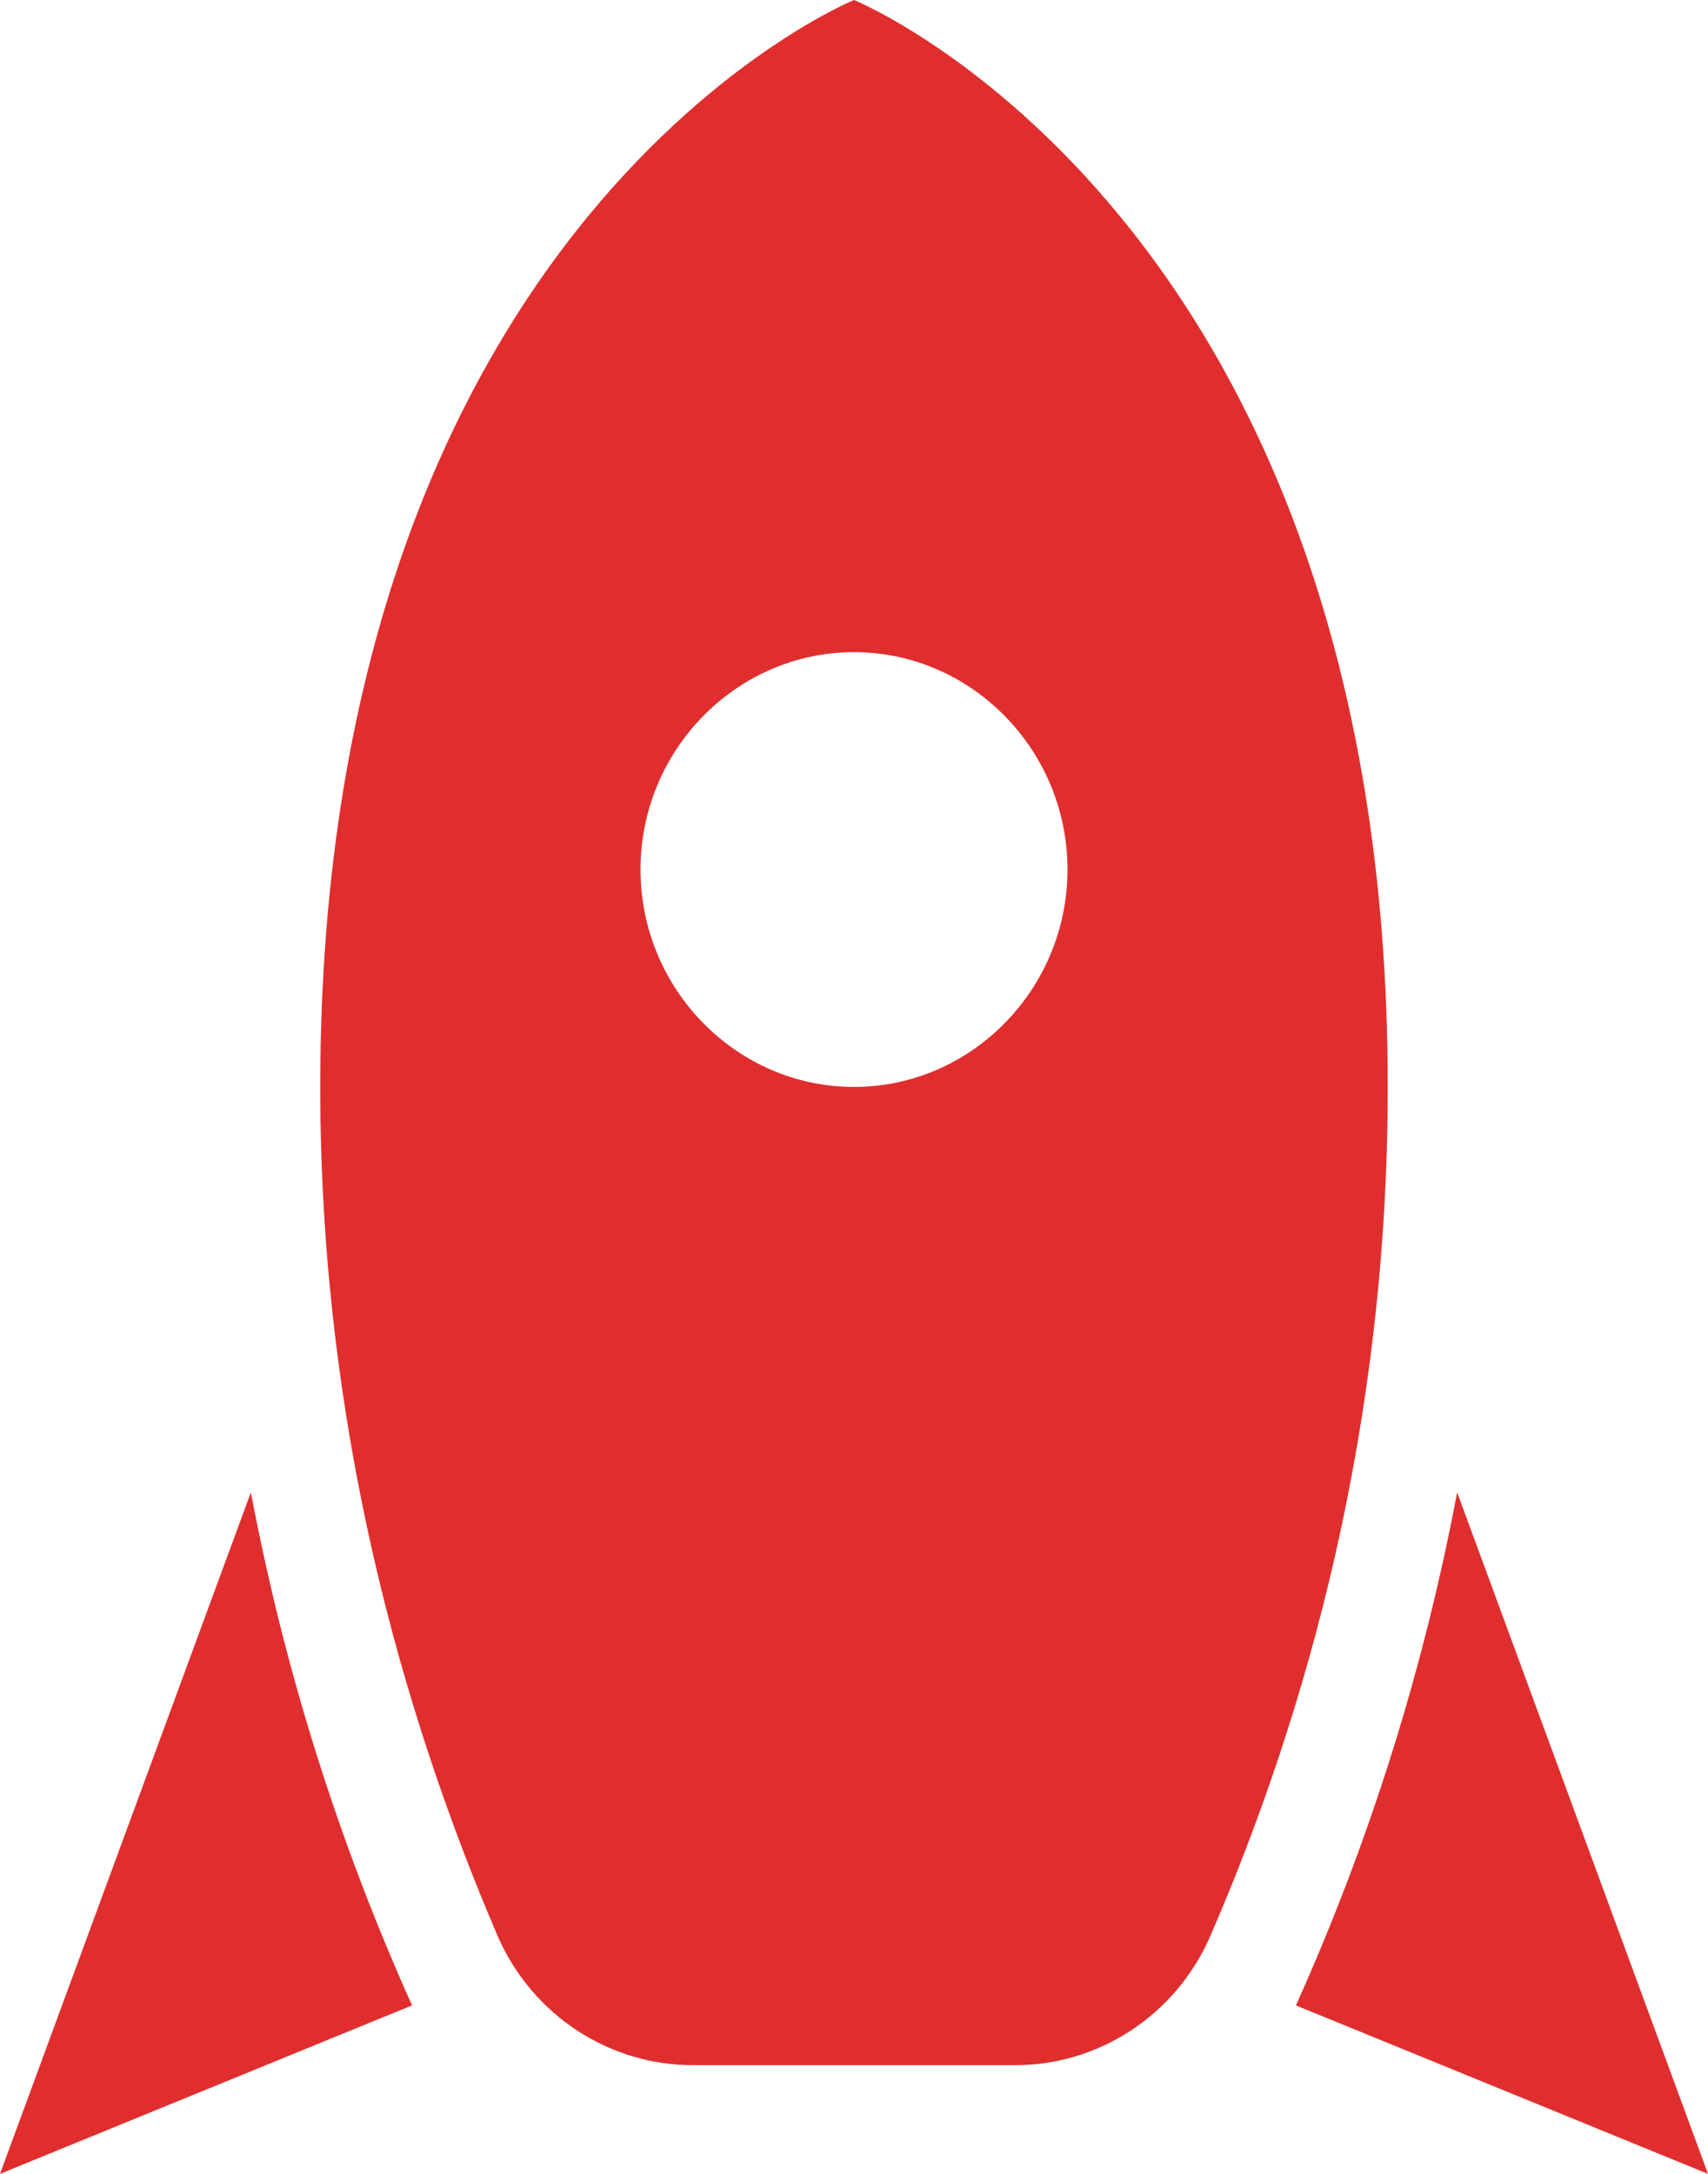 <svg width="44" height="56" viewBox="0 0 44 56" fill="none" xmlns="http://www.w3.org/2000/svg">
<path d="M44 56L33.385 51.66C35.31 47.376 36.685 42.952 37.538 38.444L44 56ZM10.615 51.66L0 56L6.463 38.444C7.315 42.952 8.69 47.376 10.615 51.66ZM22 0C22 0 35.75 5.6 35.75 28C35.75 36.68 33.688 44.1 31.157 49.924C30.718 50.906 30.009 51.737 29.116 52.318C28.223 52.899 27.185 53.206 26.125 53.2H17.875C16.815 53.206 15.777 52.899 14.884 52.318C13.991 51.737 13.282 50.906 12.842 49.924C10.34 44.1 8.25 36.68 8.25 28C8.25 5.6 22 0 22 0ZM22 28C25.025 28 27.5 25.48 27.5 22.4C27.5 19.32 25.025 16.8 22 16.8C18.975 16.8 16.5 19.32 16.5 22.4C16.5 25.48 18.975 28 22 28Z" fill="#E02E2E"/>
</svg>
